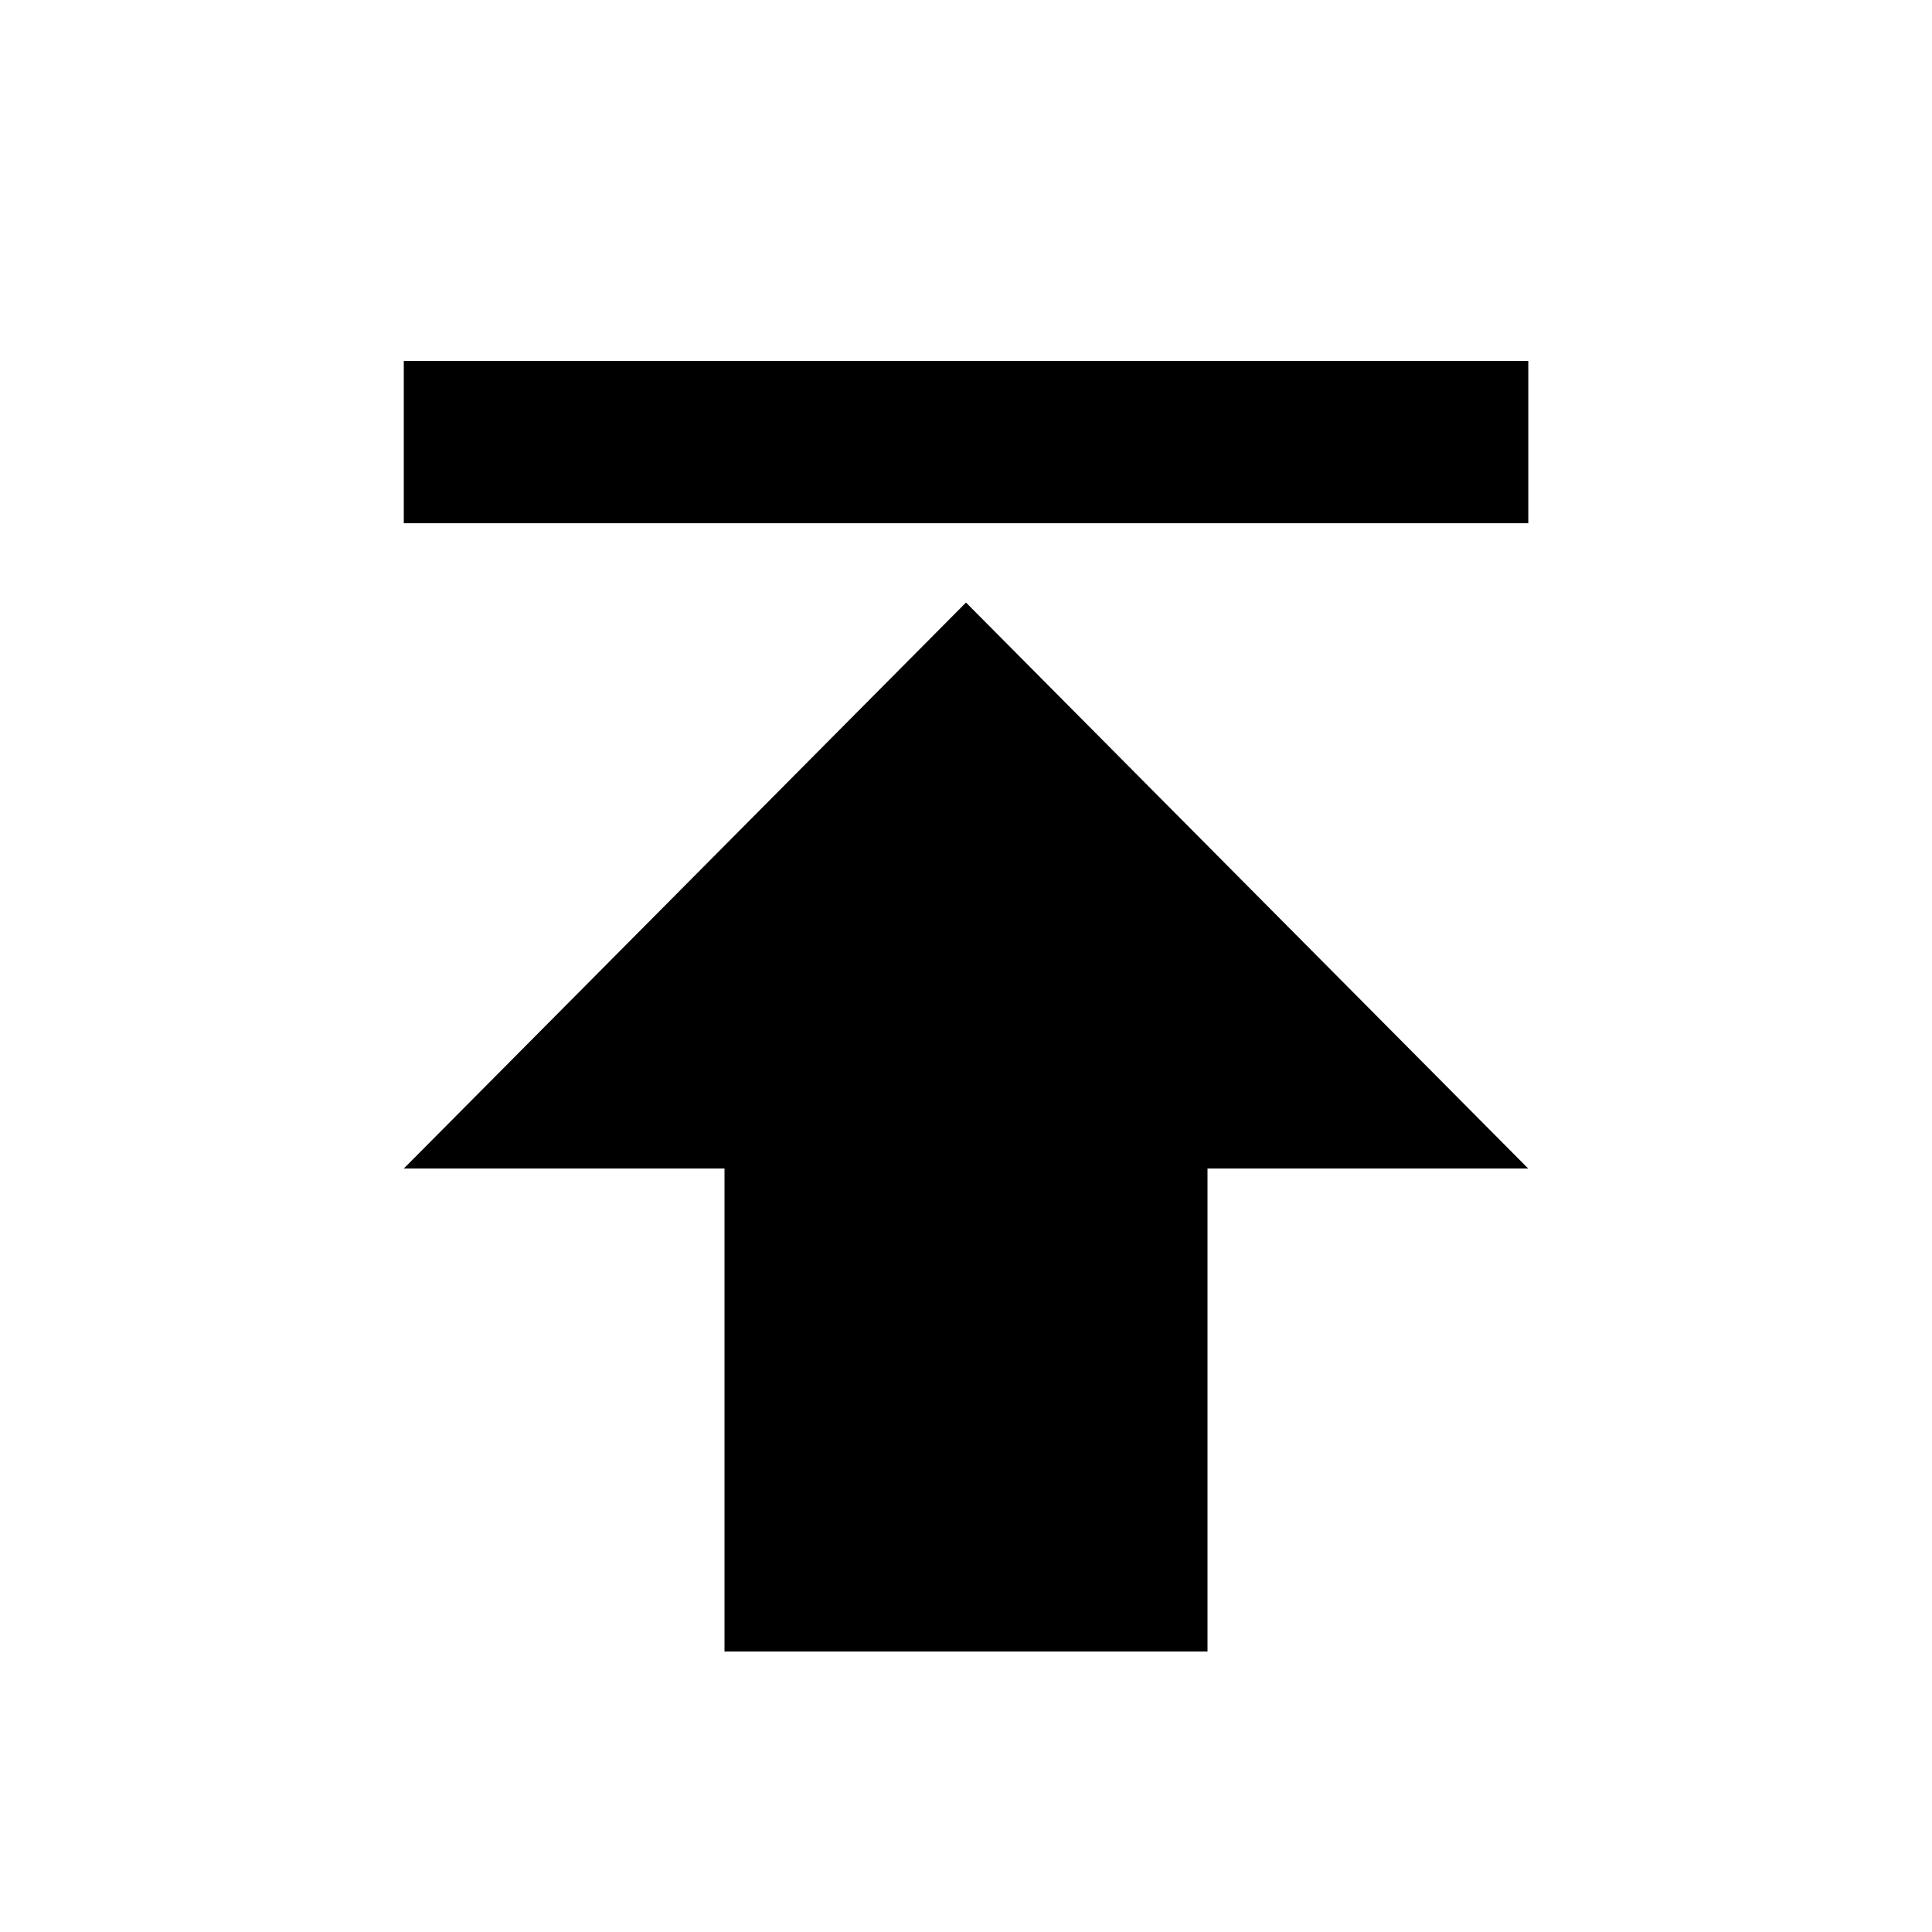 <?xml version="1.0" encoding="utf-8"?>
<!-- Generated by IcoMoon.io -->
<!DOCTYPE svg PUBLIC "-//W3C//DTD SVG 1.1//EN" "http://www.w3.org/Graphics/SVG/1.1/DTD/svg11.dtd">
<svg version="1.1" xmlns="http://www.w3.org/2000/svg" xmlns:xlink="http://www.w3.org/1999/xlink" width="24" height="24" viewBox="0 0 24 24">
<path d="M5.016 14.516l6.984-7.031 6.984 7.031h-3.984v6h-6v-6h-3.984zM5.016 4.484h13.969v2.016h-13.969v-2.016z"></path>
</svg>
